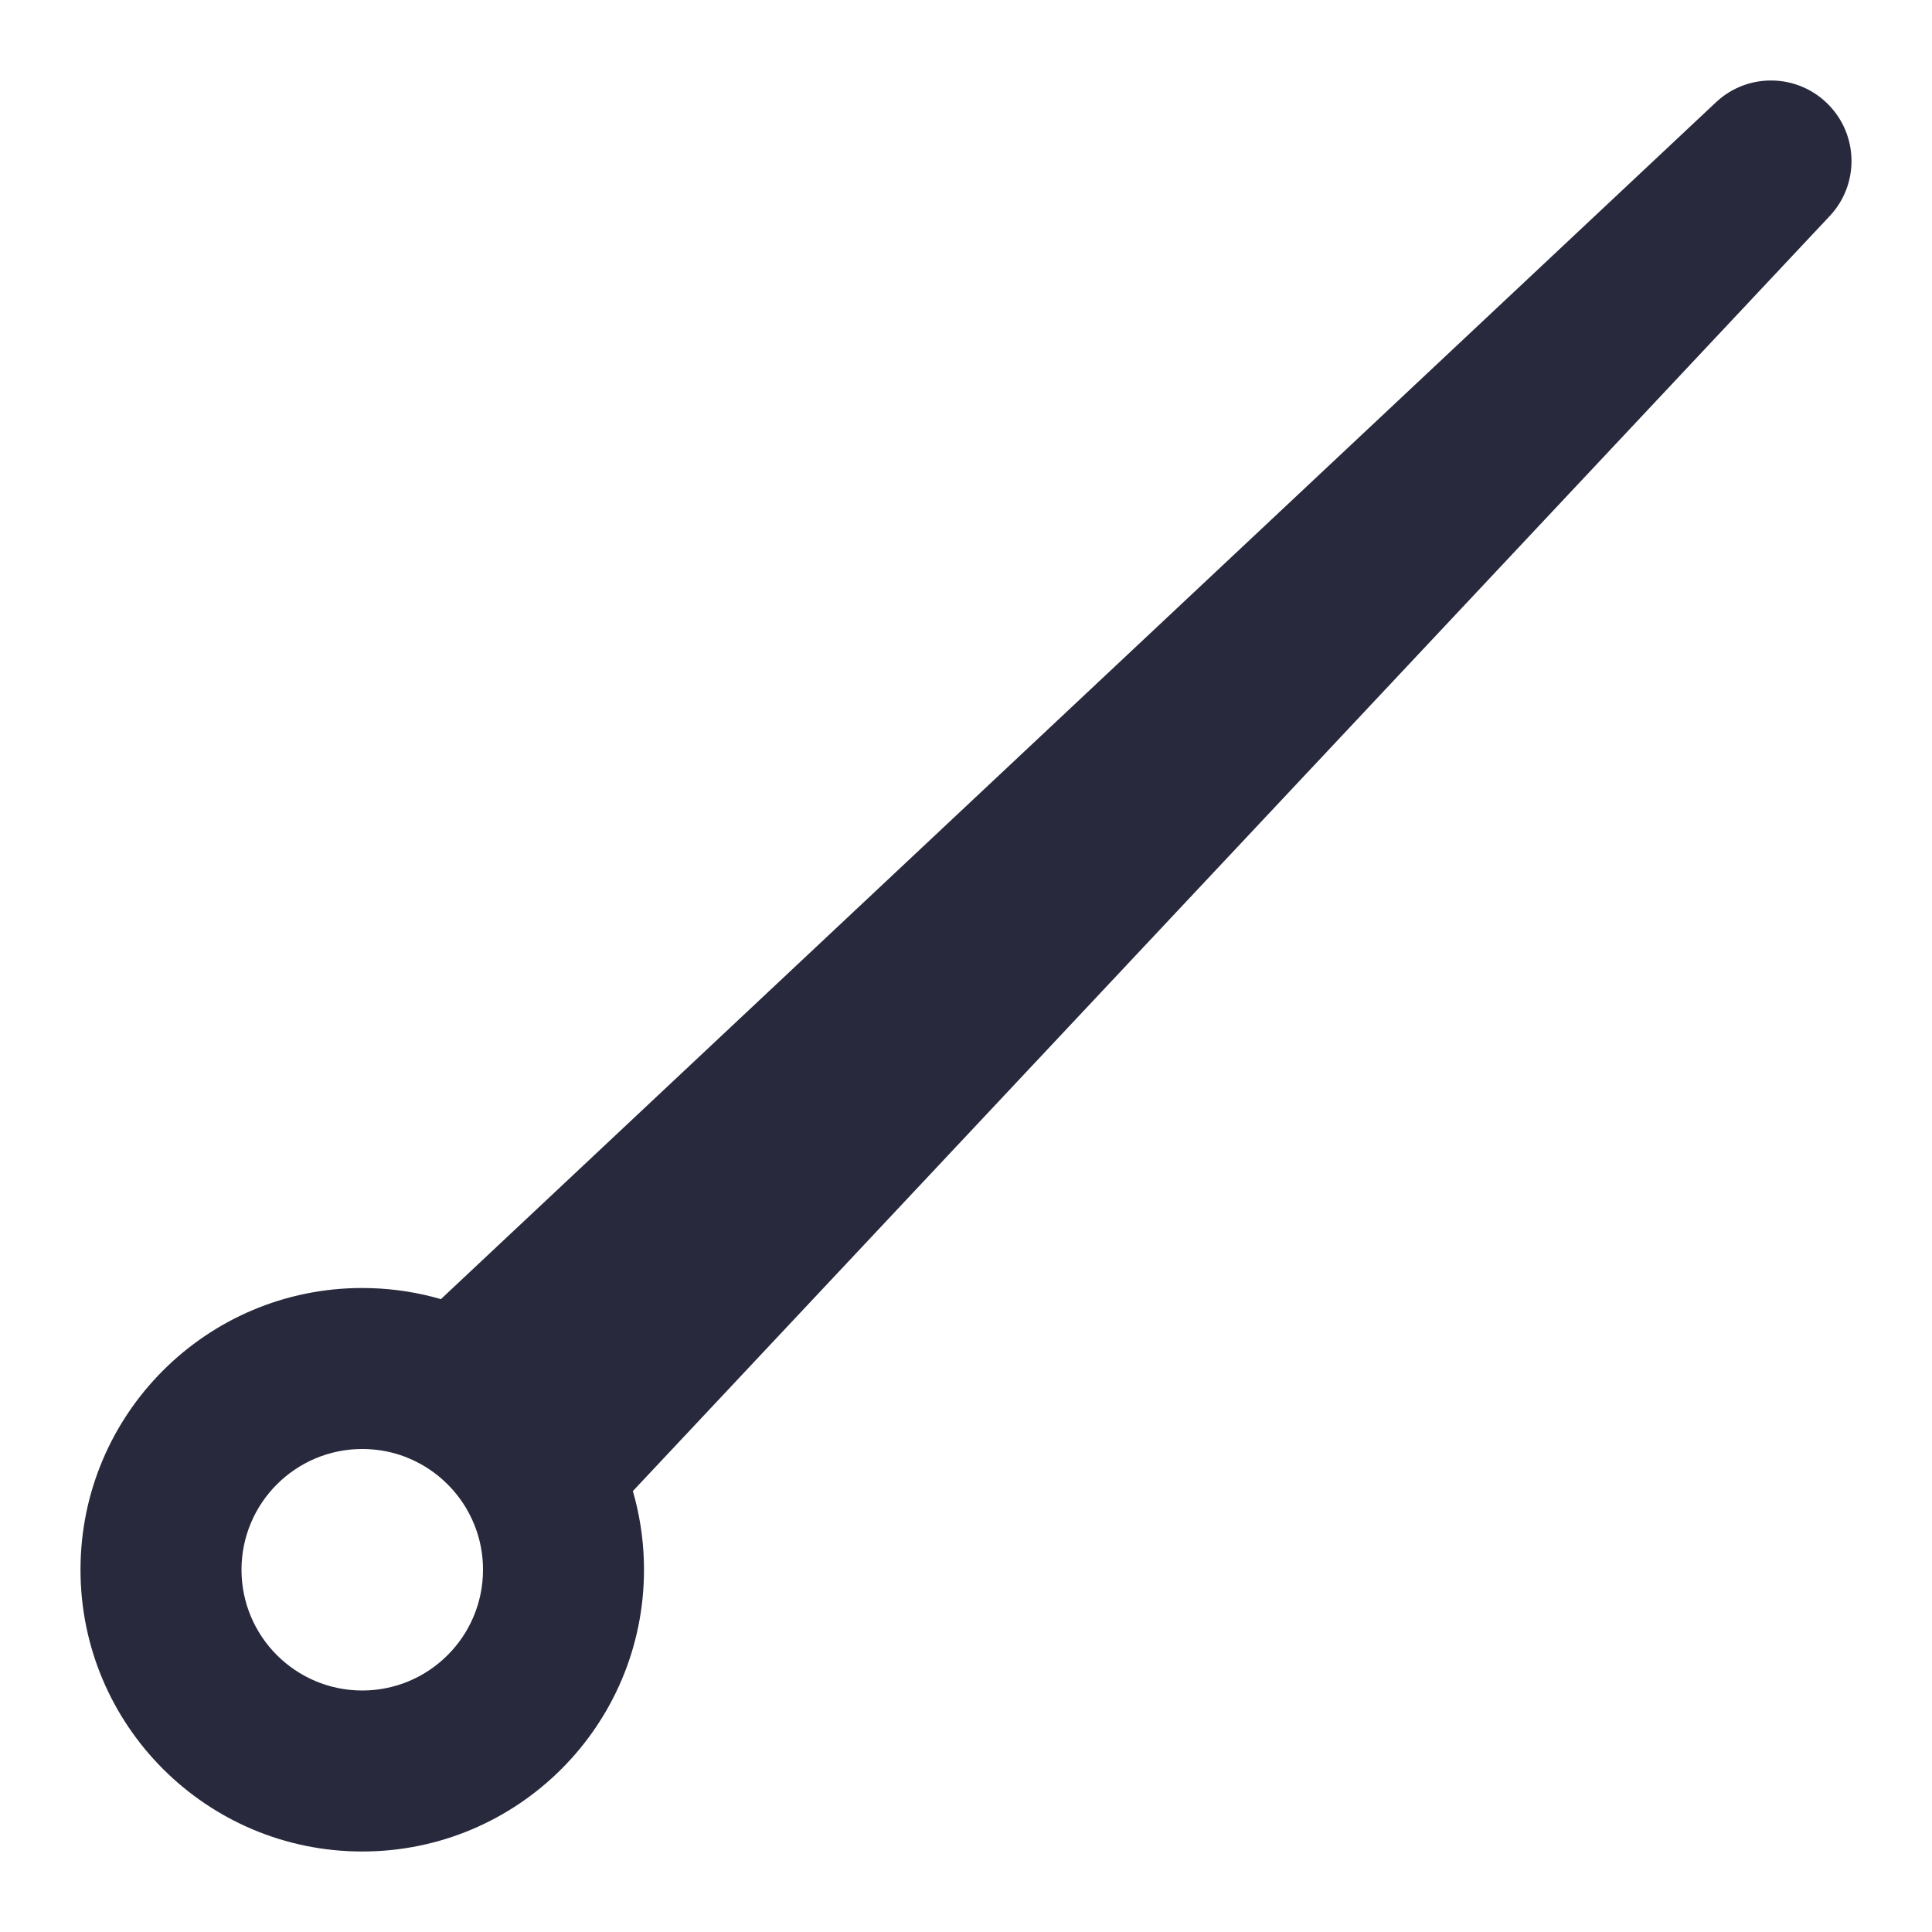 <svg width="24" height="24" viewBox="0 0 24 24" fill="none" xmlns="http://www.w3.org/2000/svg">
<path d="M5.696 17.304L5.217 18.182L5.696 17.304ZM22 2L22.729 2.684C23.099 2.291 23.089 1.675 22.707 1.293C22.325 0.911 21.709 0.901 21.316 1.271L22 2ZM6.696 18.304L5.818 18.783L6.696 18.304ZM6 19.5C6 20.328 5.328 21 4.5 21V23C6.433 23 8 21.433 8 19.5H6ZM4.5 21C3.672 21 3 20.328 3 19.5H1C1 21.433 2.567 23 4.5 23V21ZM3 19.5C3 18.672 3.672 18 4.5 18V16C2.567 16 1 17.567 1 19.5H3ZM6.38 18.033L22.684 2.729L21.316 1.271L5.012 16.575L6.38 18.033ZM21.271 1.316L5.967 17.62L7.425 18.988L22.729 2.684L21.271 1.316ZM5.818 18.783C5.934 18.995 6 19.238 6 19.5H8C8 18.895 7.846 18.323 7.574 17.825L5.818 18.783ZM4.5 18C4.762 18 5.005 18.066 5.217 18.182L6.175 16.426C5.676 16.154 5.105 16 4.5 16V18ZM5.217 18.182C5.47 18.32 5.68 18.53 5.818 18.783L7.574 17.825C7.252 17.235 6.765 16.748 6.175 16.426L5.217 18.182Z" fill="#28293D"/>
</svg>
